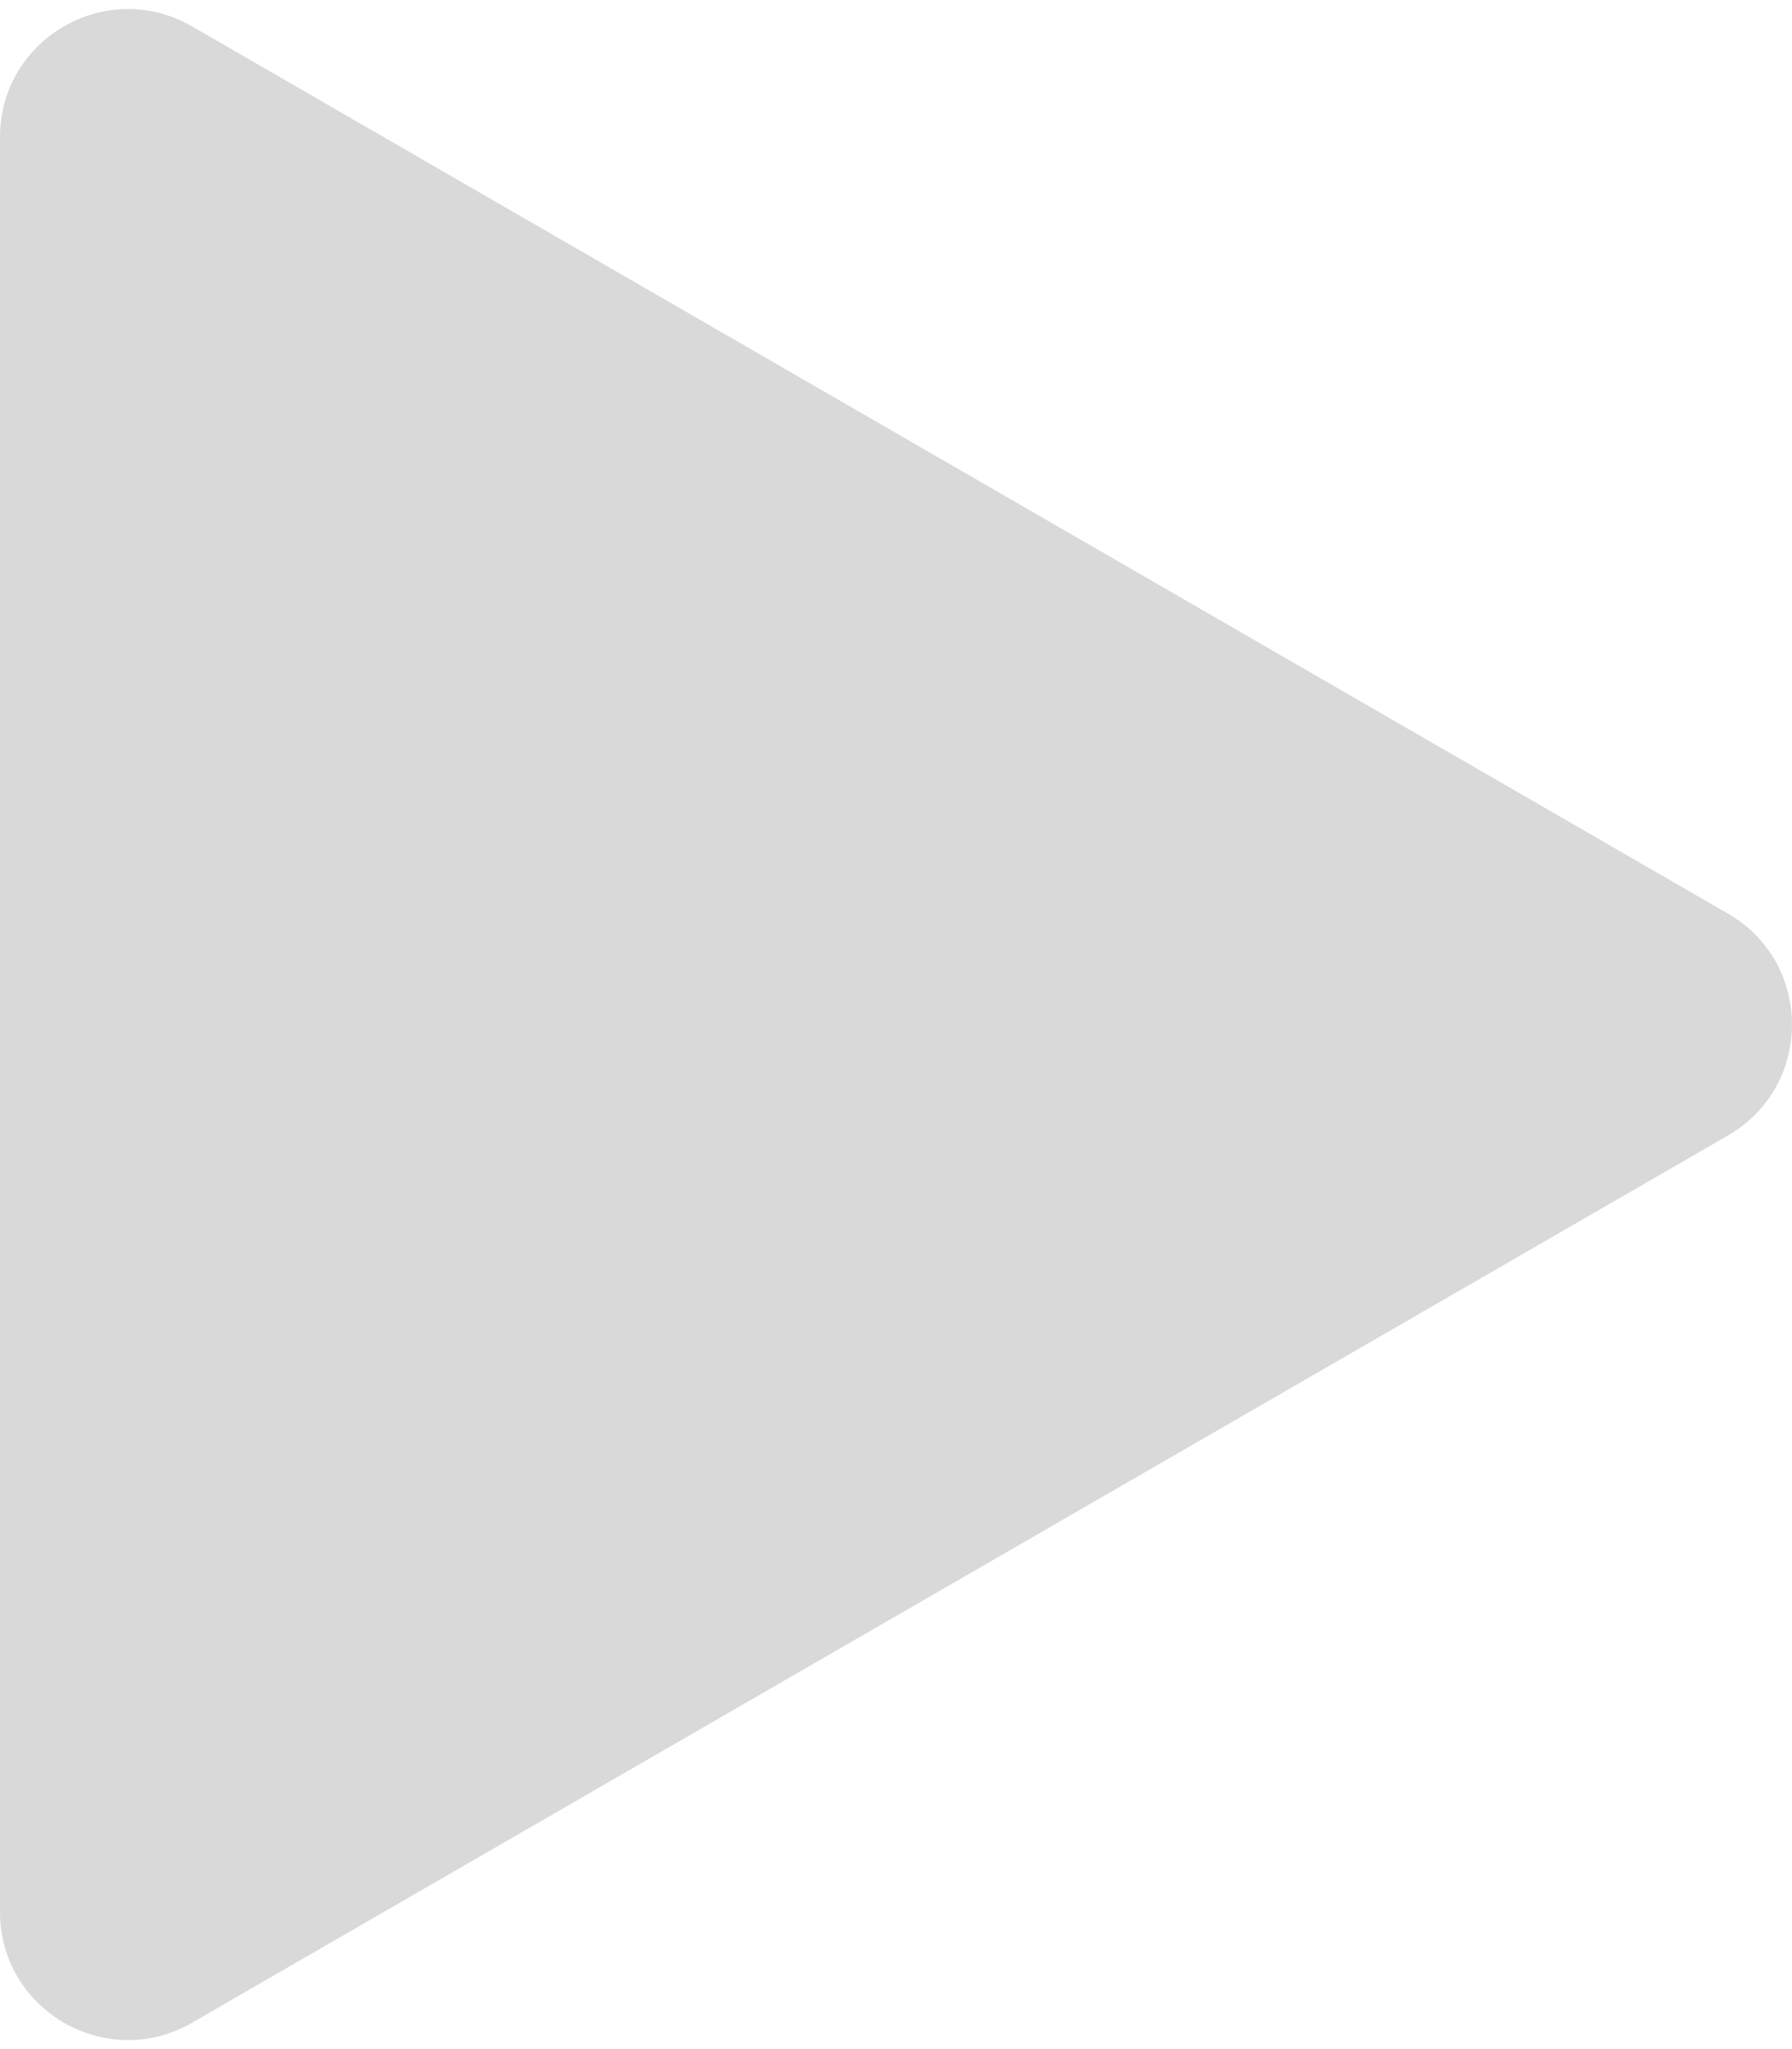 <svg width="70" height="80" viewBox="0 0 70 80" fill="none" xmlns="http://www.w3.org/2000/svg">
<path d="M67.5 35.67C70.833 37.594 70.833 42.406 67.5 44.33L7.5 78.971C4.167 80.896 0 78.49 0 74.641L0 5.359C0 1.51 4.167 -0.896 7.5 1.029L67.5 35.67Z" fill="#D9D9D9"/>
</svg>
